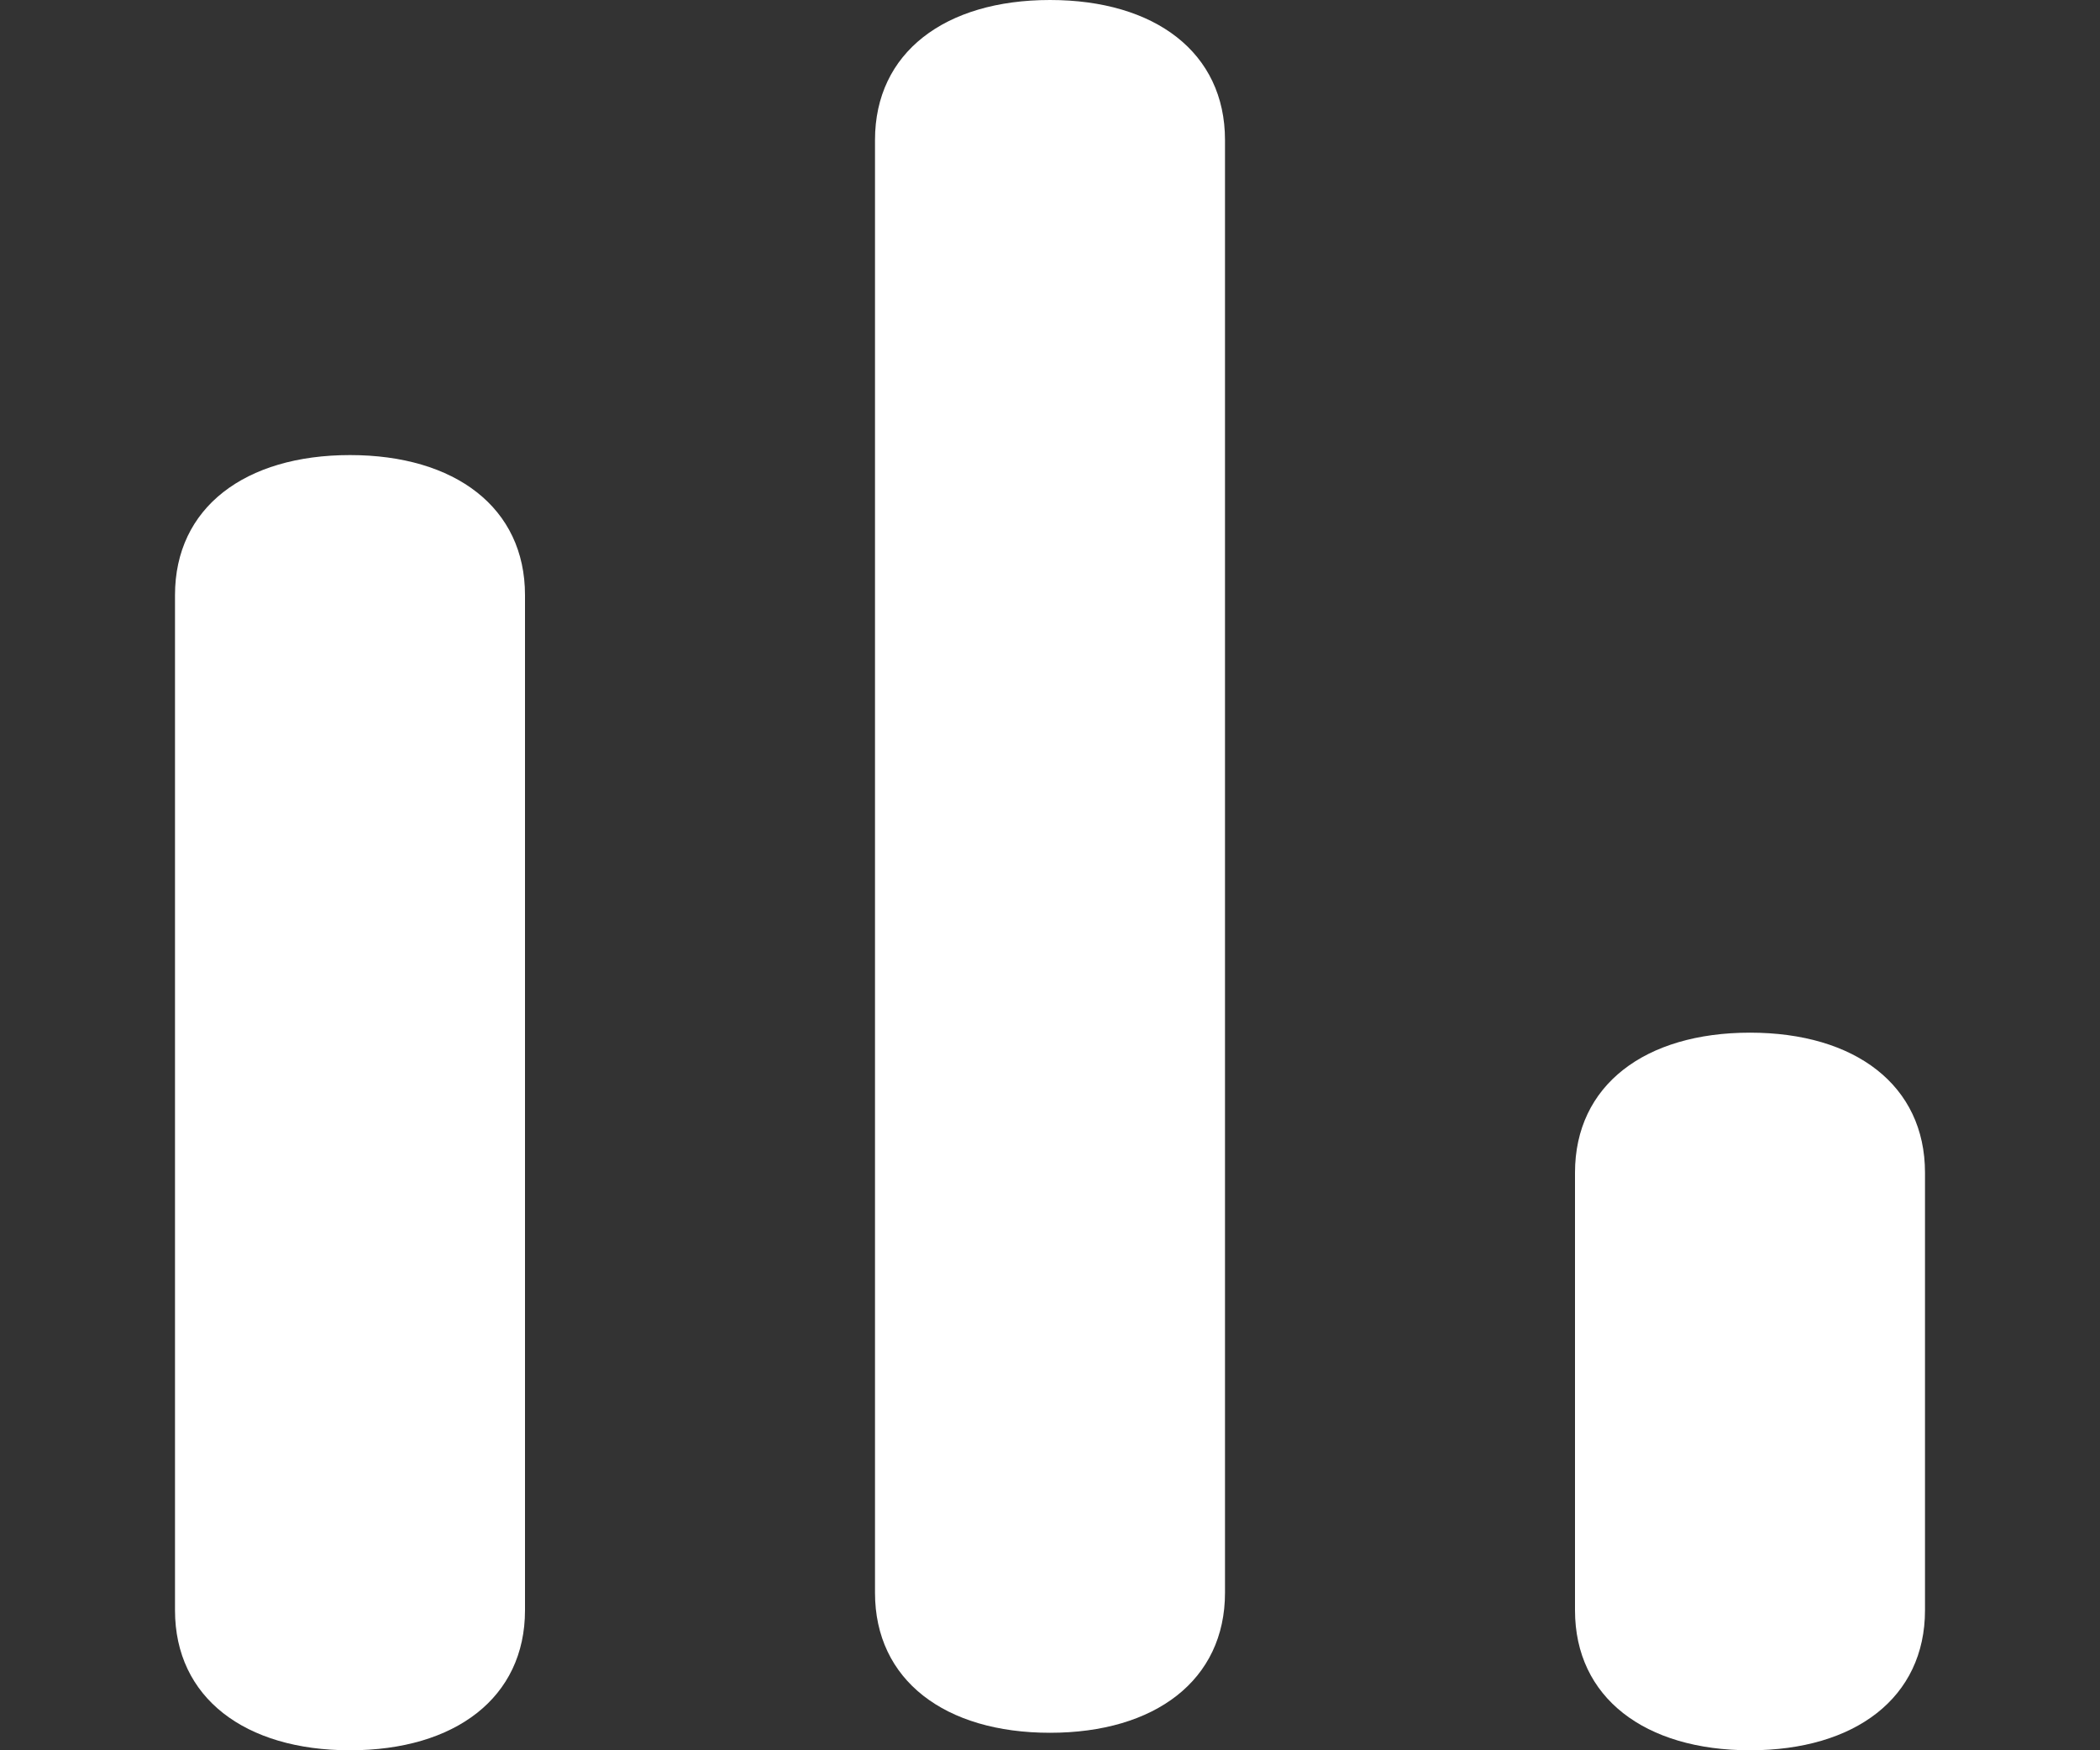 <?xml version="1.0" encoding="utf-8"?>
<!-- Generator: Adobe Illustrator 19.0.0, SVG Export Plug-In . SVG Version: 6.00 Build 0)  -->
<svg version="1.1" id="Layer_1" xmlns="http://www.w3.org/2000/svg" xmlns:xlink="http://www.w3.org/1999/xlink" x="0px" y="0px"
	 viewBox="-505 265 12 10" style="enable-background:new -505 265 12 10;" xml:space="preserve">
<rect x="-505" y="265" width="12" height="10" fill="#333333" stroke="none"/>
<style type="text/css">
	.st0{fill:#FFFFFF;}
</style>
<g>
	<path class="st0" d="M-502,274.2v-5.8c0-0.5-0.4-0.8-1-0.8s-1,0.3-1,0.8v5.8c0,0.5,0.4,0.8,1,0.8S-502,274.7-502,274.2z"/>
	<path class="st0" d="M-500,265.8v8.3c0,0.5,0.4,0.8,1,0.8s1-0.3,1-0.8v-8.3c0-0.5-0.4-0.8-1-0.8S-500,265.3-500,265.8z"/>
	<path class="st0" d="M-496,271.7v2.5c0,0.5,0.4,0.8,1,0.8s1-0.3,1-0.8v-2.5c0-0.5-0.4-0.8-1-0.8S-496,271.2-496,271.7z"/>
</g>
</svg>
